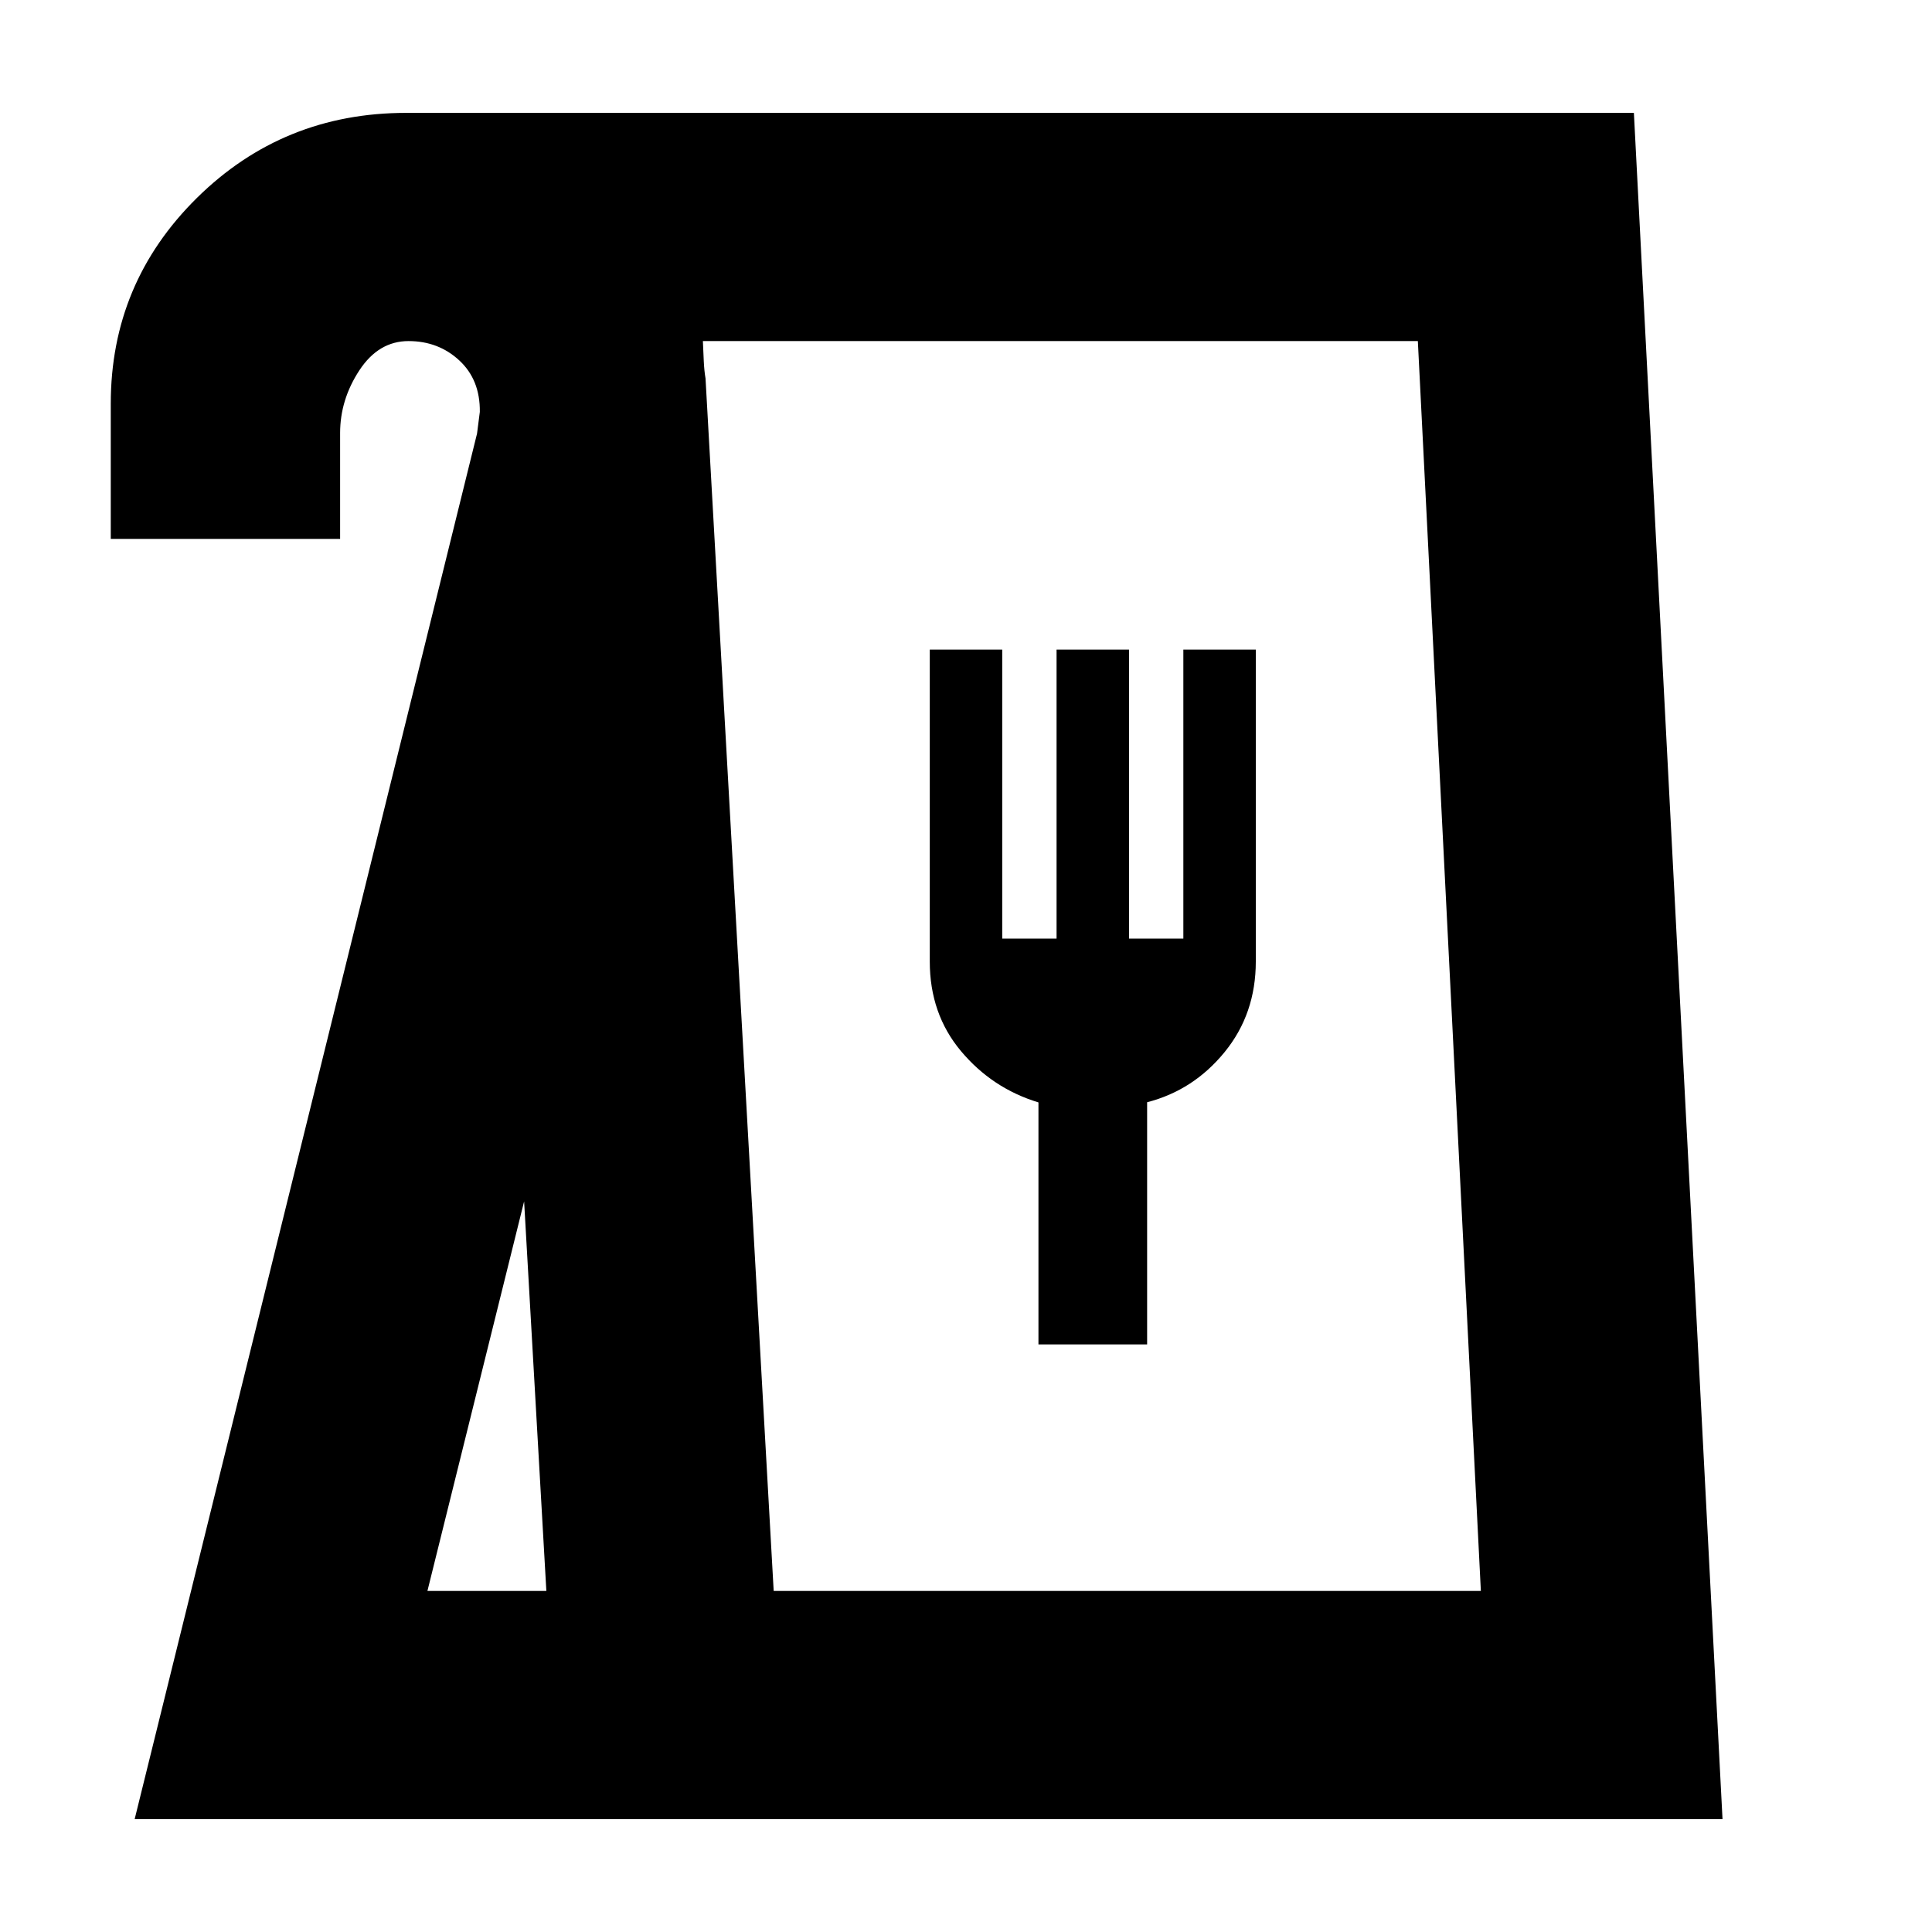 <svg xmlns="http://www.w3.org/2000/svg" height="20" viewBox="0 -960 960 960" width="20"><path d="m66.91-56.09 170.13-688.48 1.38-10.77q.19-15.92-10.18-25.55t-25.25-9.63q-14.88 0-24.44 14.56-9.55 14.57-9.55 31.13v52.61H55.04v-67.21q0-59.97 42.81-102.23 42.82-42.25 103.98-42.25h610.04l44.04 847.82h-789Zm145.48-113.39h59.09l-11.05-193.56-48.04 193.56Zm172.05 0h351.39l-31.31-621.04H349.26q.2 4.98.44 9.93.24 4.95.87 8.59l33.87 602.52ZM516-291.96h54V-412.3q23-5.92 38.5-24.92t15.5-45v-155h-36v143.59h-27v-143.59h-36v143.59h-27v-143.59h-36v155q0 26 15.5 44.5t38.5 25.5v120.26ZM384.44-169.48h351.39-351.39Z"/></svg>